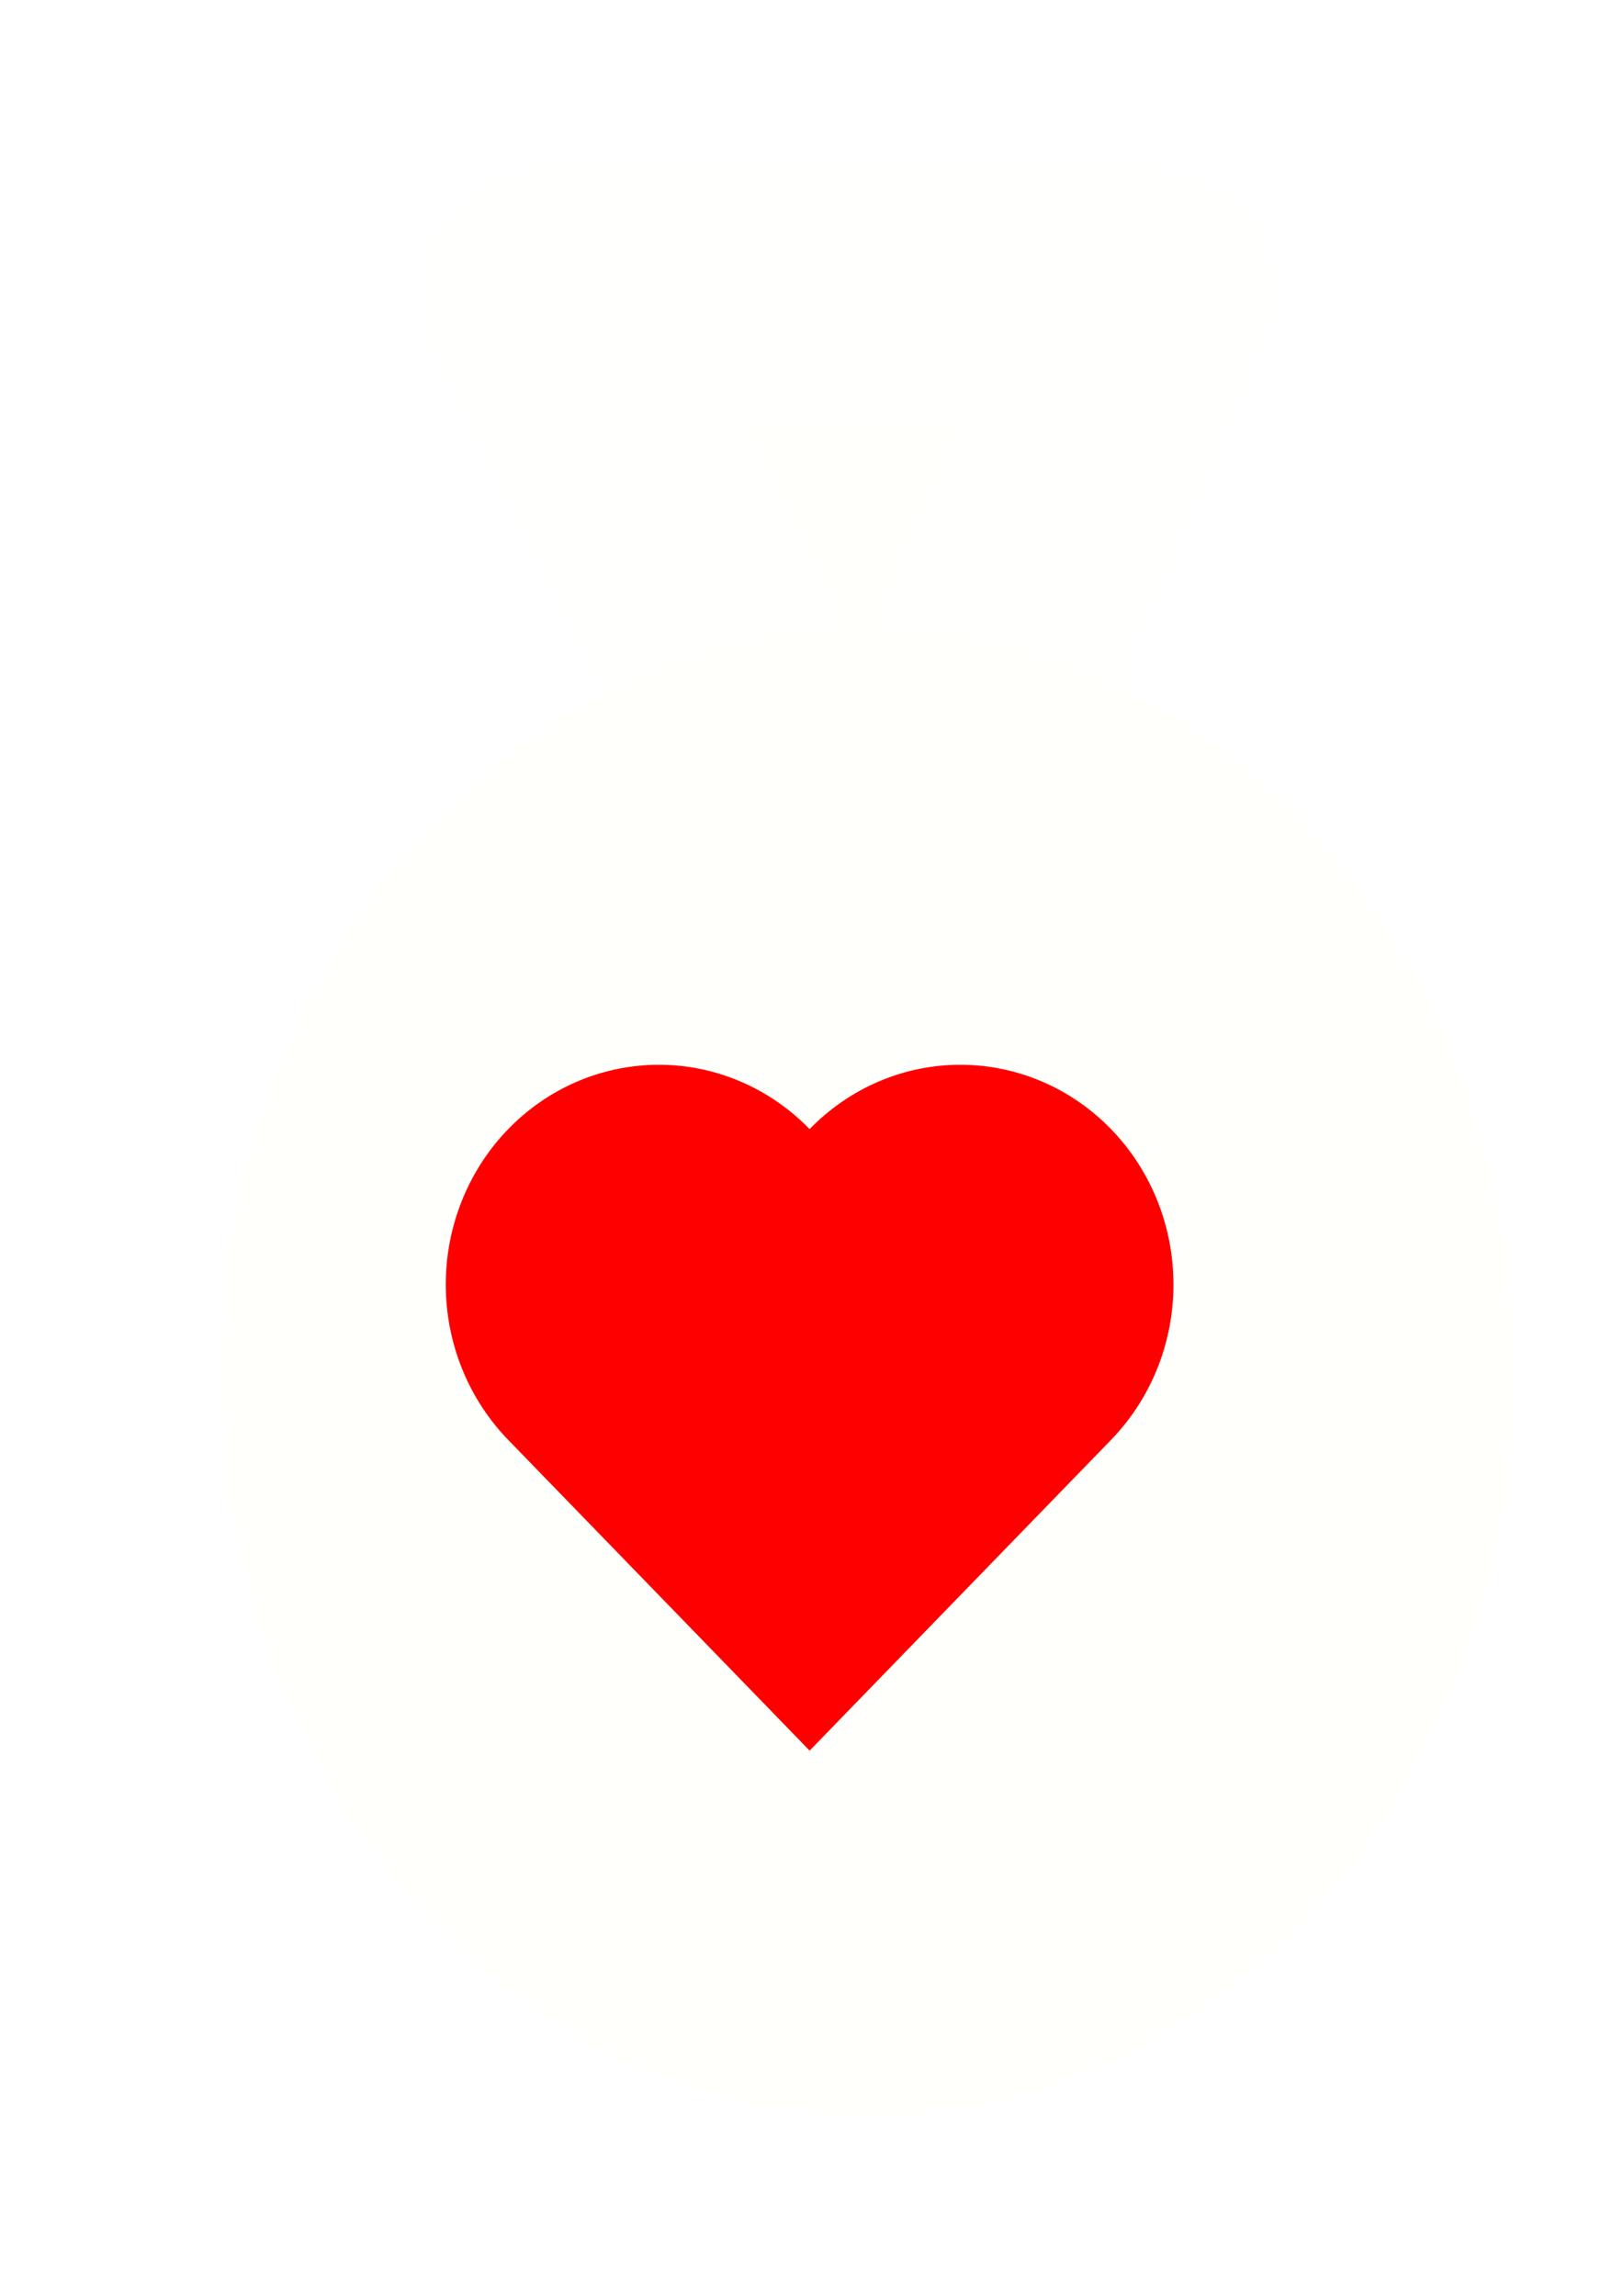 <?xml version="1.0" encoding="UTF-8" standalone="no"?>
<svg
   xmlns:dc="http://purl.org/dc/elements/1.1/"
   xmlns:cc="http://creativecommons.org/ns#"
   xmlns:rdf="http://www.w3.org/1999/02/22-rdf-syntax-ns#"
   xmlns:svg="http://www.w3.org/2000/svg"
   xmlns="http://www.w3.org/2000/svg"
   xmlns:sodipodi="http://sodipodi.sourceforge.net/DTD/sodipodi-0.dtd"
   xmlns:inkscape="http://www.inkscape.org/namespaces/inkscape"
   sodipodi:docname="heal badge.svg"
   inkscape:version="1.0 (4035a4fb49, 2020-05-01)"
   id="svg701"
   version="1.1"
   viewBox="0 0 210 297"
   height="297mm"
   width="210mm">
  <defs
     id="defs695">
    <filter
       id="filter1624"
       inkscape:label="Drop Shadow"
       style="color-interpolation-filters:sRGB;">
      <feFlood
         id="feFlood1614"
         result="flood"
         flood-color="rgb(0,0,0)"
         flood-opacity="0.498" />
      <feComposite
         id="feComposite1616"
         result="composite1"
         operator="in"
         in2="SourceGraphic"
         in="flood" />
      <feGaussianBlur
         id="feGaussianBlur1618"
         result="blur"
         stdDeviation="7"
         in="composite1" />
      <feOffset
         id="feOffset1620"
         result="offset"
         dy="7"
         dx="7" />
      <feComposite
         id="feComposite1622"
         result="composite2"
         operator="over"
         in2="offset"
         in="SourceGraphic" />
    </filter>
    <filter
       id="filter5857"
       inkscape:label="Drop Shadow"
       style="color-interpolation-filters:sRGB;">
      <feFlood
         id="feFlood5847"
         result="flood"
         flood-color="rgb(0,0,0)"
         flood-opacity="0.498" />
      <feComposite
         id="feComposite5849"
         result="composite1"
         operator="out"
         in2="SourceGraphic"
         in="flood" />
      <feGaussianBlur
         id="feGaussianBlur5851"
         result="blur"
         stdDeviation="25"
         in="composite1" />
      <feOffset
         id="feOffset5853"
         result="offset"
         dy="-15"
         dx="-15" />
      <feComposite
         id="feComposite5855"
         result="composite2"
         operator="atop"
         in2="SourceGraphic"
         in="offset" />
    </filter>
  </defs>
  <sodipodi:namedview
     inkscape:document-rotation="0"
     inkscape:window-maximized="1"
     inkscape:window-y="0"
     inkscape:window-x="0"
     inkscape:window-height="1015"
     inkscape:window-width="1920"
     showgrid="false"
     inkscape:current-layer="layer1"
     inkscape:document-units="mm"
     inkscape:cy="1073.1161"
     inkscape:cx="-601.58395"
     inkscape:zoom="0.28300781"
     inkscape:pageshadow="2"
     inkscape:pageopacity="0.0"
     borderopacity="1.0"
     bordercolor="#666666"
     pagecolor="#ffffff"
     id="base" />
  <g
     id="layer1"
     inkscape:groupmode="layer"
     inkscape:label="Layer 1">
    <g
       transform="translate(-0.529,3.175)"
       style="filter:url(#filter1624)"
       id="g1592">
      <g
         id="g1612">
        <path
           style="fill:#fffffc;fill-opacity:1;stroke:#fffffe;stroke-width:32.317;stroke-linejoin:round;stroke-opacity:1"
           inkscape:connector-curvature="0"
           id="path904"
           d="M 105.815,114.304 64.022,27.607 h 78.361 z" />
        <path
           style="fill:#fffffc;fill-opacity:1;stroke-width:10.772"
           inkscape:connector-curvature="0"
           id="path906"
           d="m 105.815,263.617 c 46.163,0 83.585,-43.128 83.585,-96.331 0,-53.201 -37.422,-96.33 -83.585,-96.33 -46.163,0 -83.585,43.129 -83.585,96.33 0,53.203 37.422,96.331 83.585,96.331 z" />
      </g>
    </g>
    <g
       style="fill:#ff0000;stroke:#000000;stroke-width:0;stroke-opacity:1;filter:url(#filter5857)"
       id="use4677"
       transform="matrix(-0.195,-0.201,0.195,-0.201,104.757,220.443)">
      <path
         id="path5567"
         d="M 0,200 V 0 h 200 a 100,100 90 0 1 0,200 100,100 90 0 1 -200,0 z" />
    </g>
  </g>
</svg>
